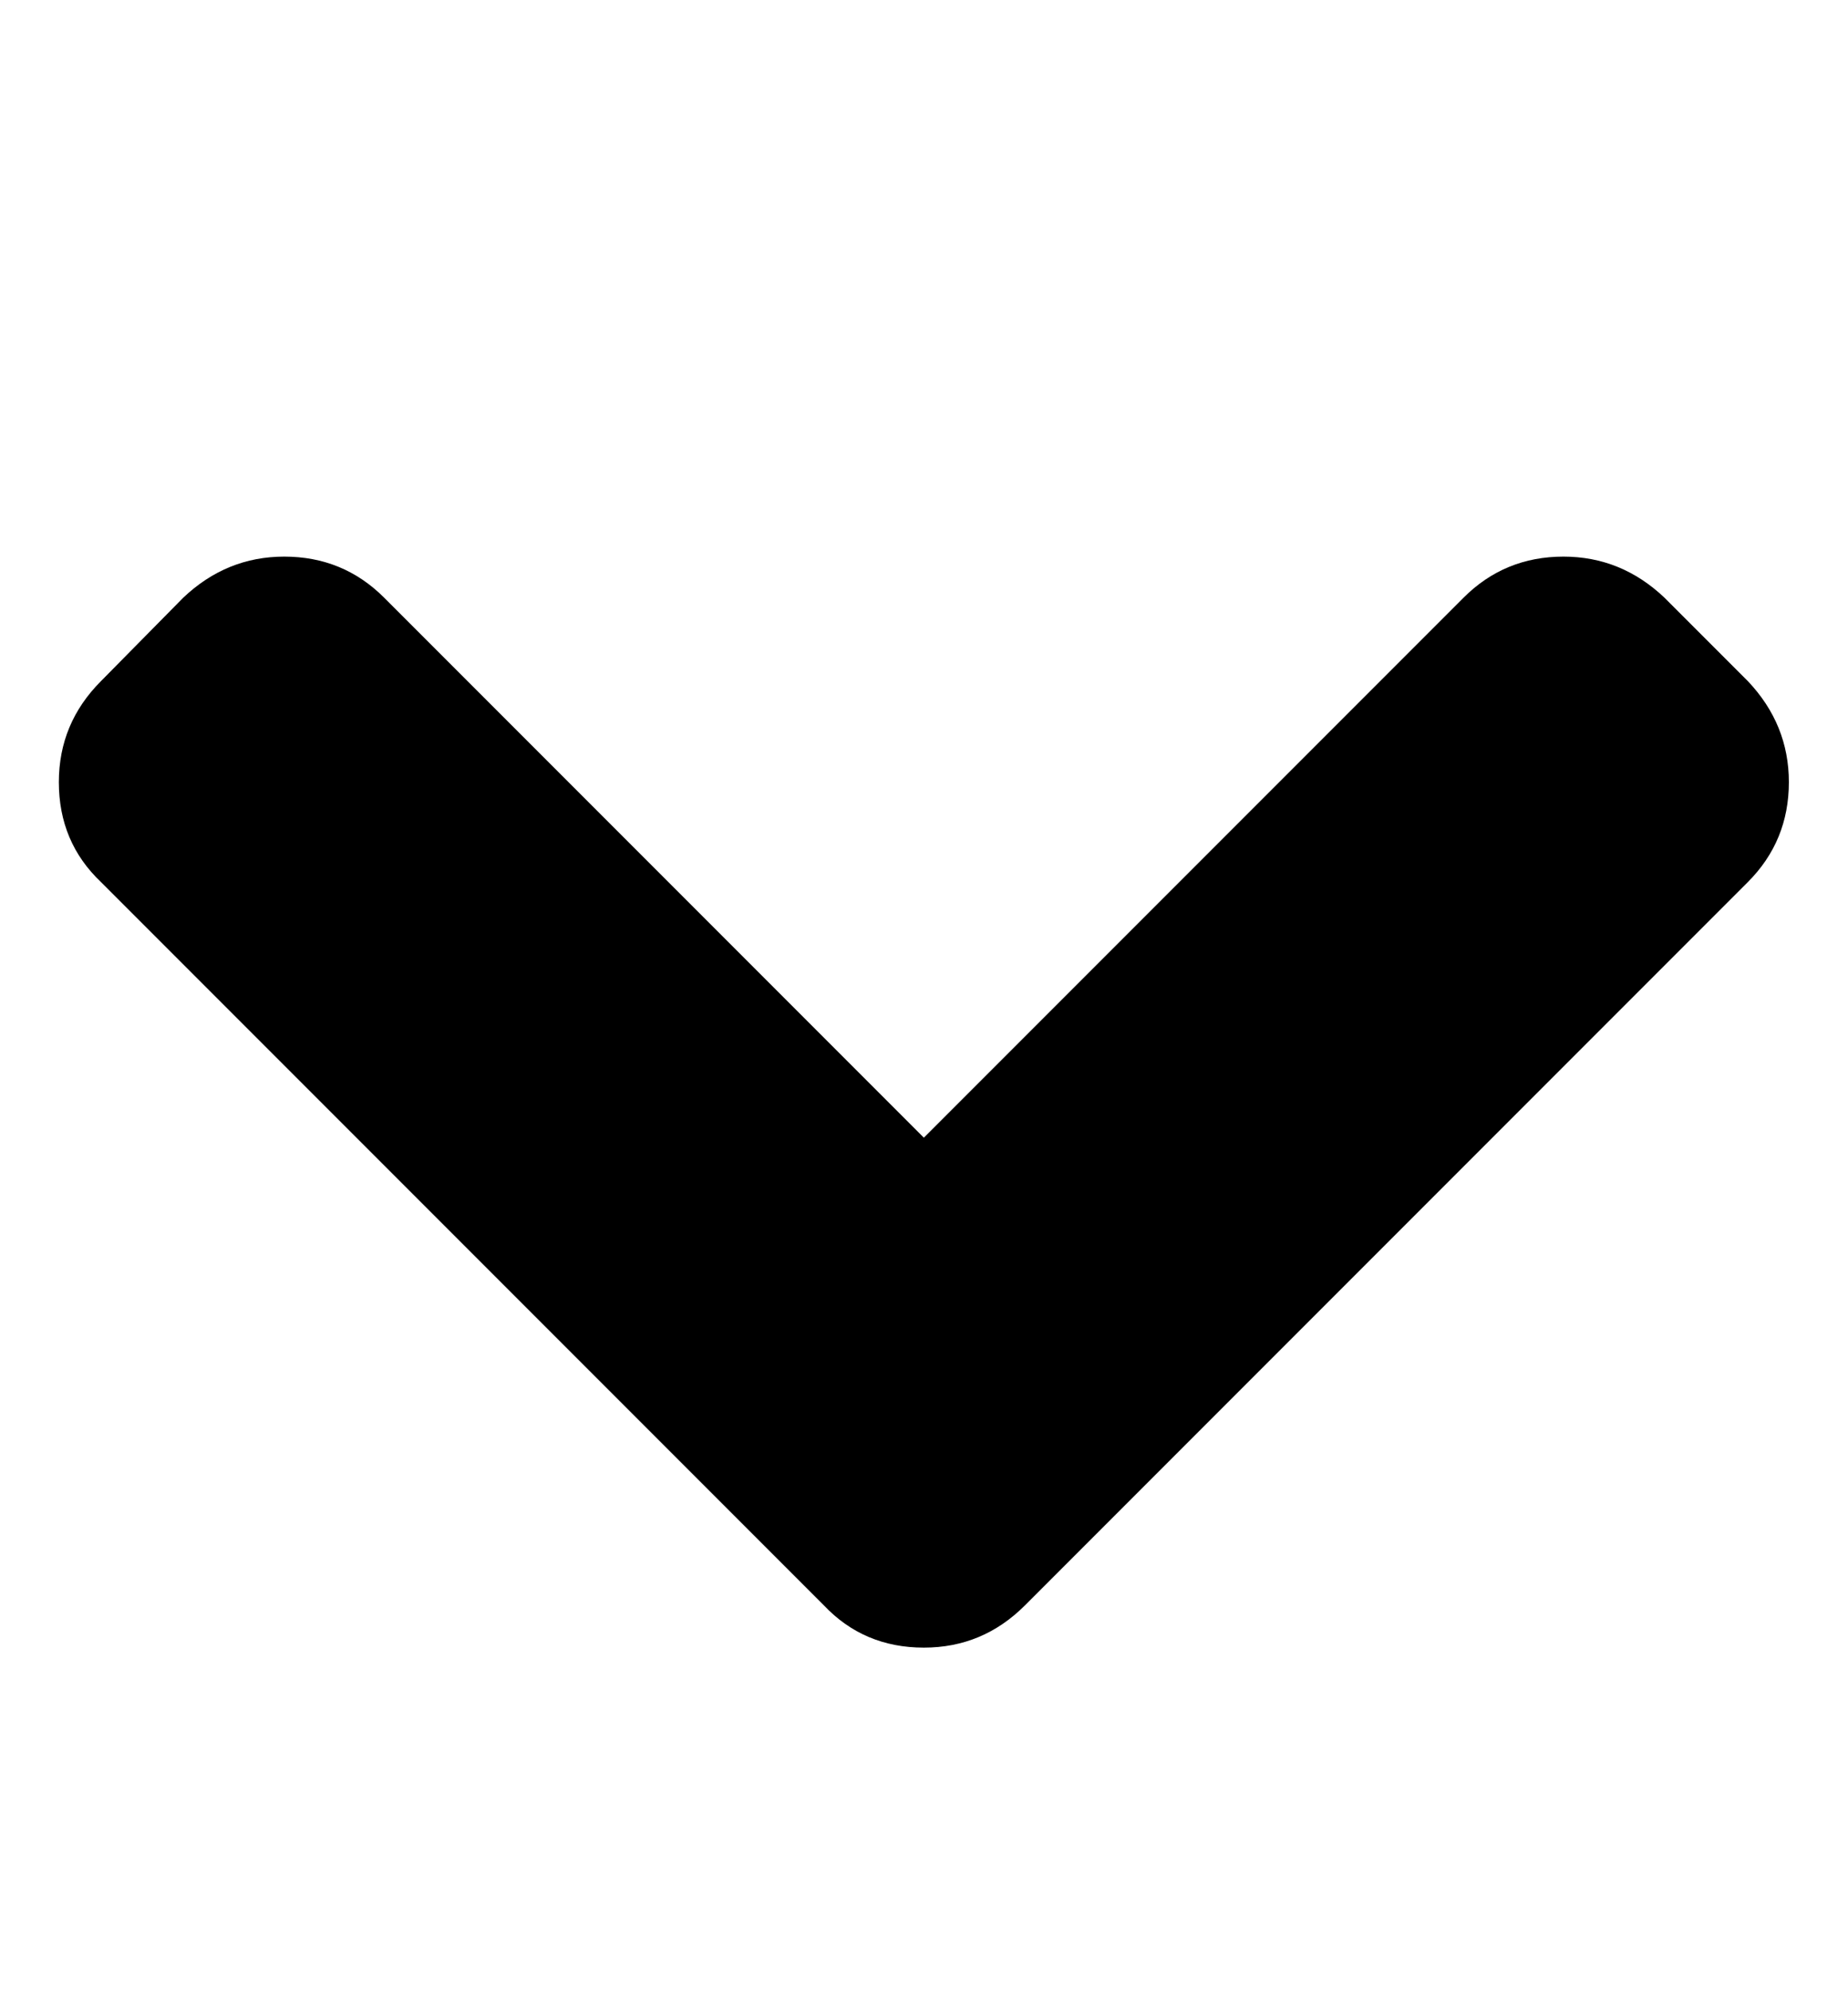 <?xml version="1.0" encoding="utf-8"?>
<!-- Generated by IcoMoon.io -->
<!DOCTYPE svg PUBLIC "-//W3C//DTD SVG 1.1//EN" "http://www.w3.org/Graphics/SVG/1.1/DTD/svg11.dtd">
<svg version="1.1" xmlns="http://www.w3.org/2000/svg" xmlns:xlink="http://www.w3.org/1999/xlink" width="951" height="1024" viewBox="0 0 951 1024">
	<path d="M920.571 402.286q0 30.286-21.143 51.429l-372 372q-21.714 21.714-52 21.714-30.857 0-51.429-21.714l-372-372q-21.714-20.571-21.714-51.429 0-30.286 21.714-52l42.286-42.857q22.286-21.143 52-21.143 30.286 0 51.429 21.143l277.714 277.714 277.714-277.714q21.143-21.143 51.429-21.143 29.714 0 52 21.143l42.857 42.857q21.143 22.286 21.143 52z" />
</svg>
